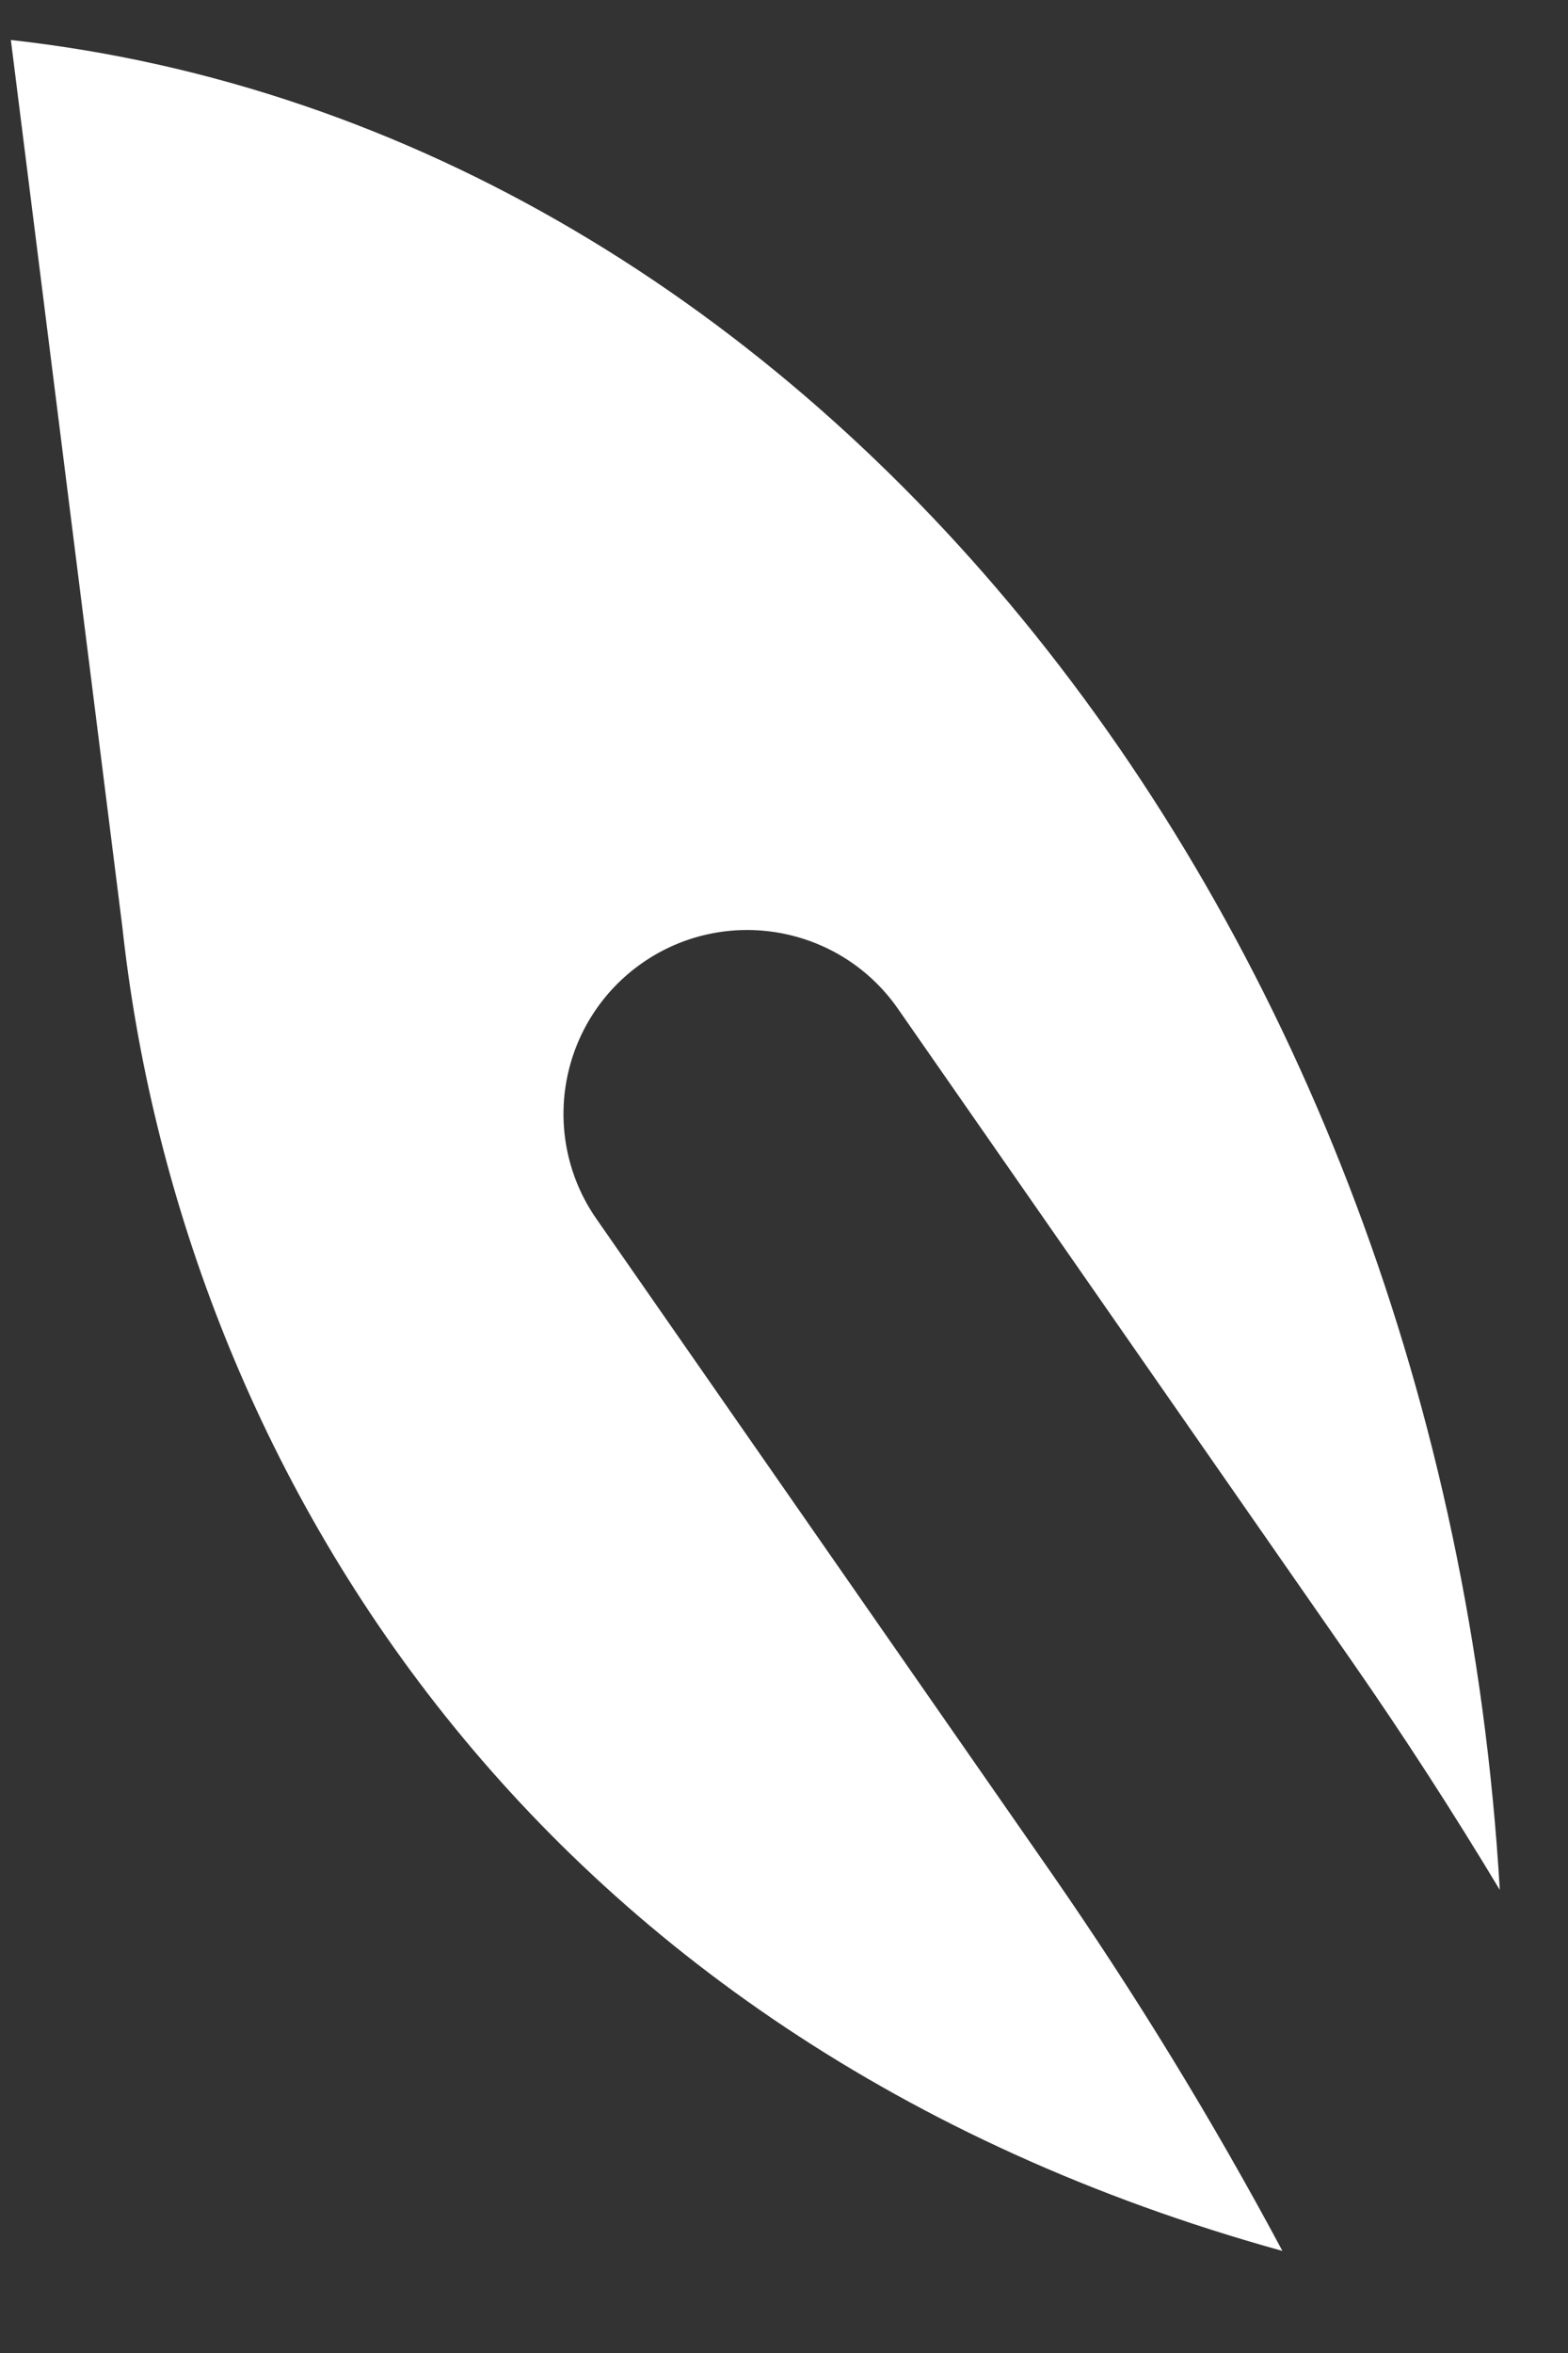 <svg width="14" height="21" viewBox="0 0 14 21" fill="none" xmlns="http://www.w3.org/2000/svg">
<rect x="0" y="0" width="14" height="21" fill="#333333" stroke="none"/>
<path d="M11.45 20.089C10.827 18.924 10.137 17.796 9.383 16.71L5.325 10.878C5.076 10.521 4.98 10.079 5.057 9.651C5.134 9.223 5.377 8.843 5.735 8.594C6.092 8.345 6.533 8.249 6.961 8.326C7.39 8.403 7.77 8.646 8.018 9.004L12.077 14.836C12.535 15.495 12.973 16.172 13.391 16.867C12.883 8.211 7.265 1.153 0.097 0.357L1.092 8.27C1.598 12.923 4.611 18.195 11.45 20.089V20.089Z" fill="white"/>
</svg>

